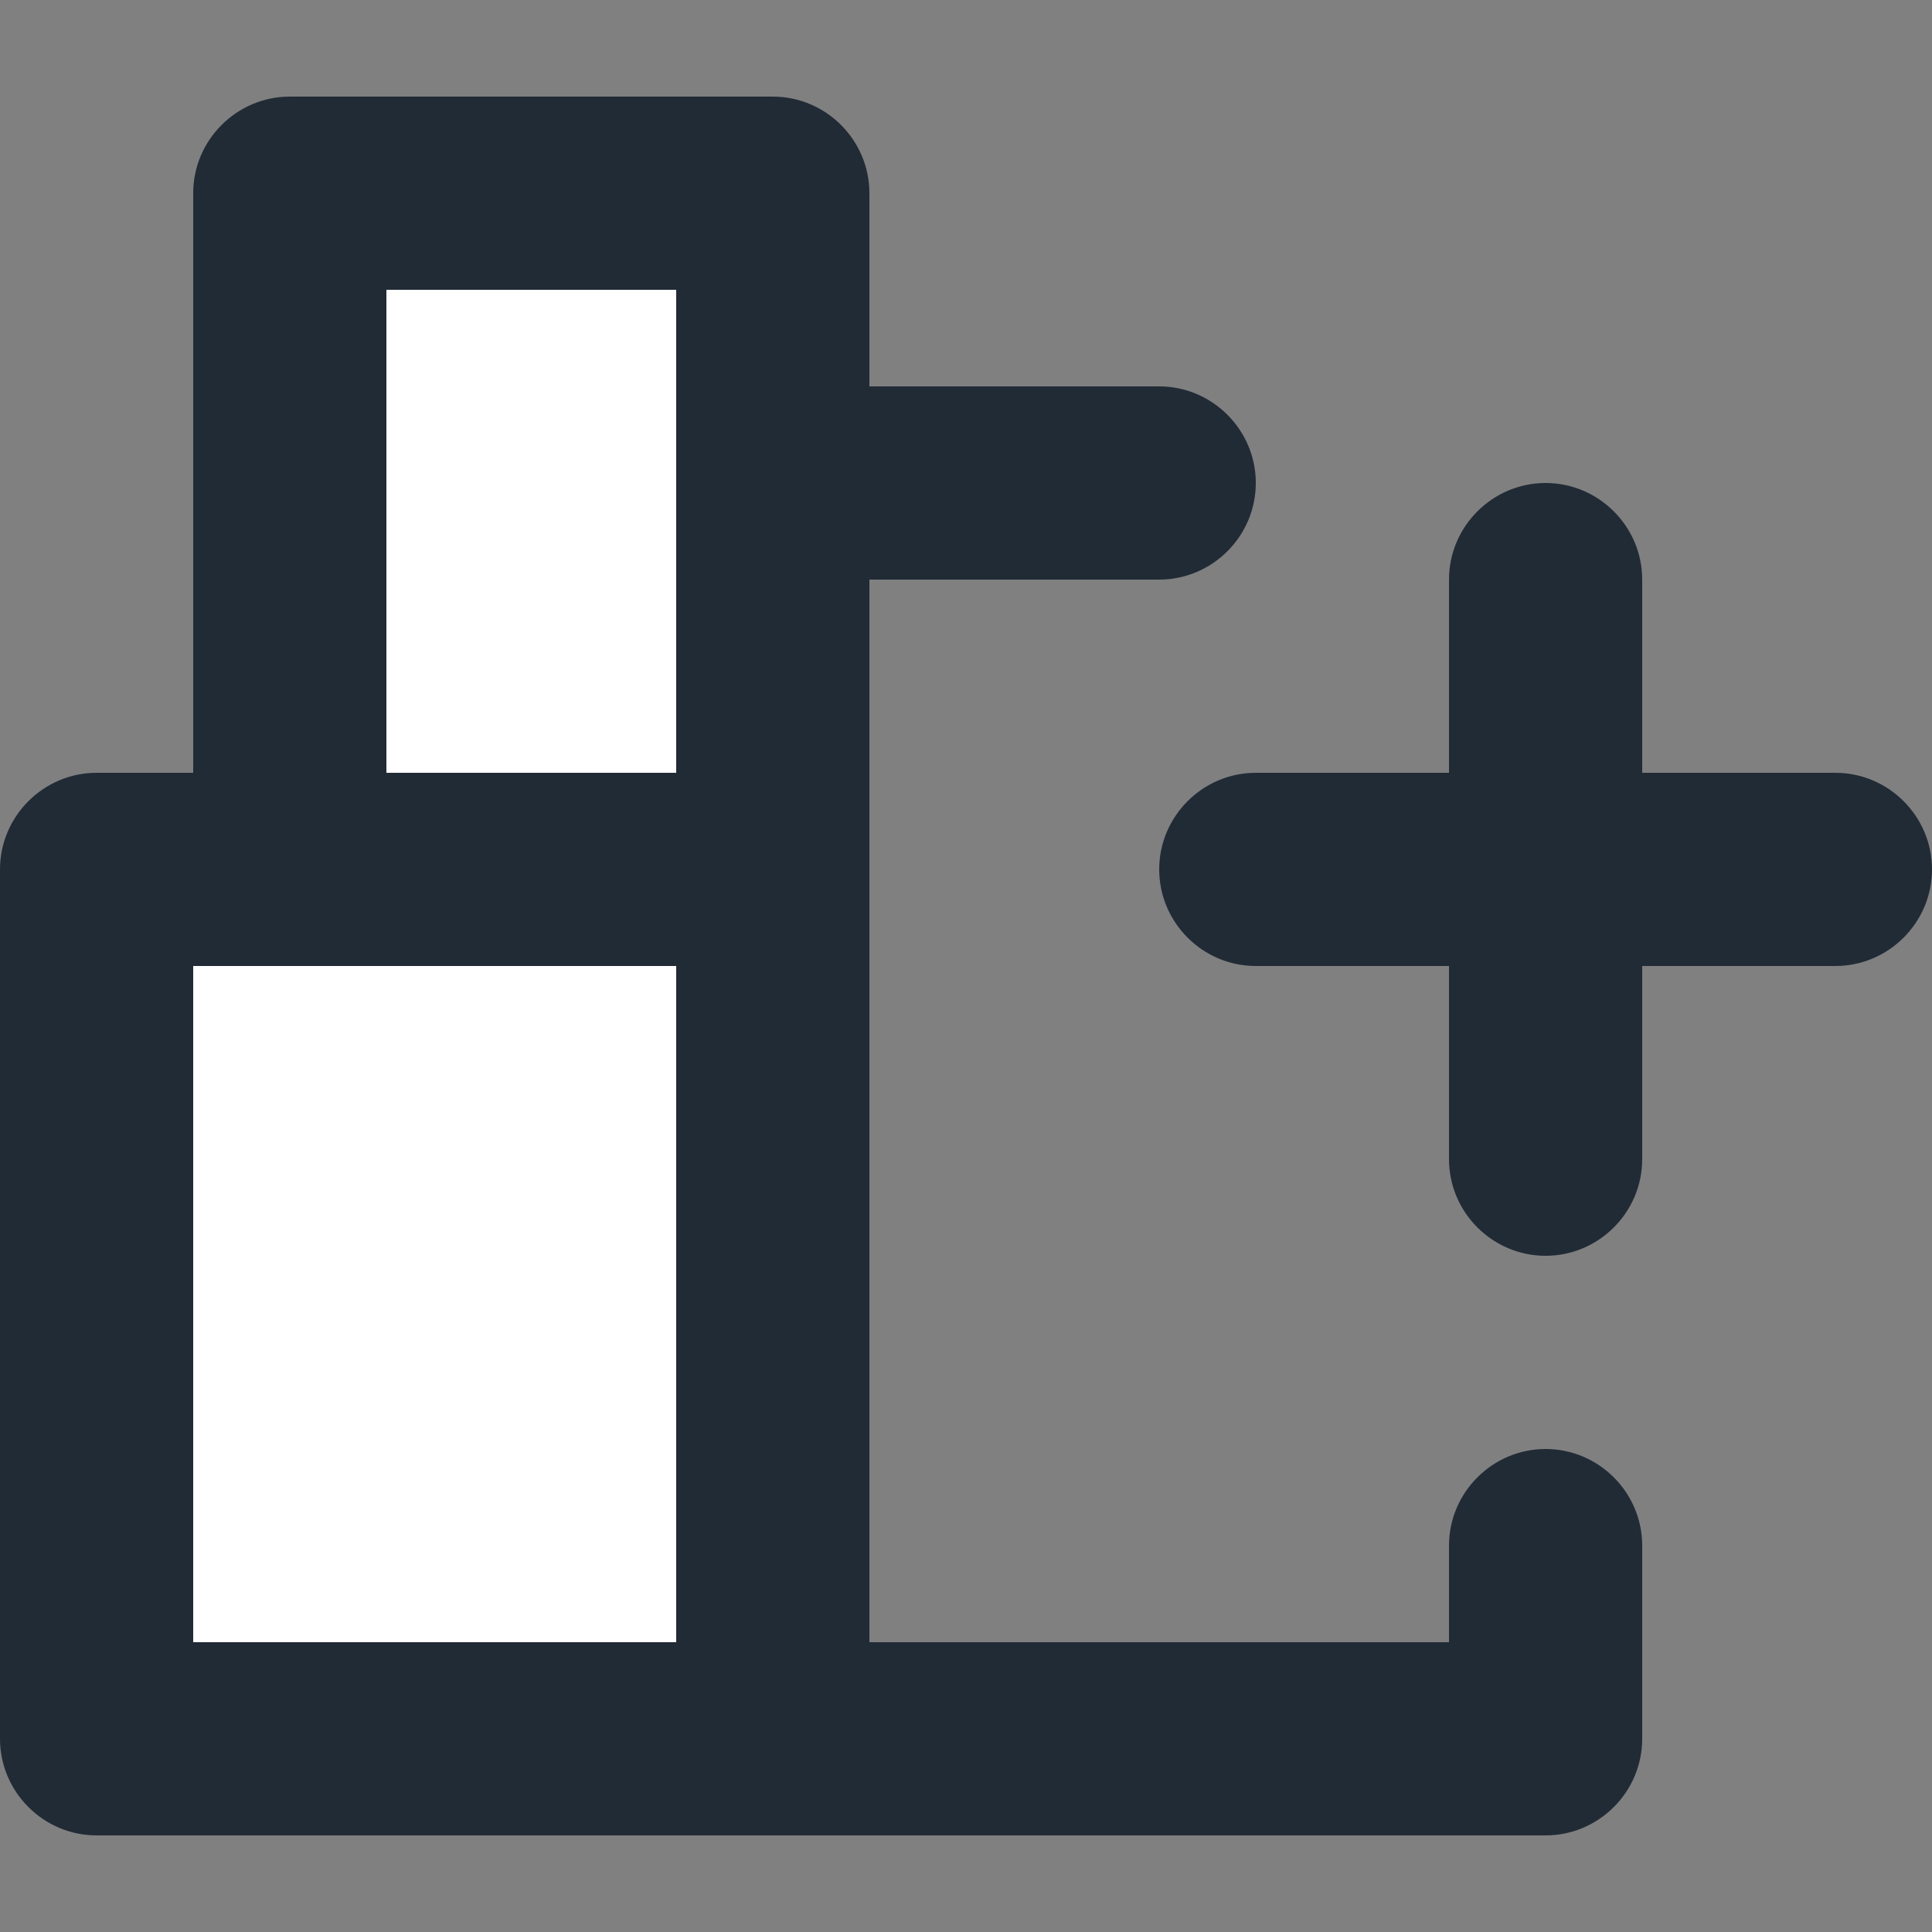<svg xmlns="http://www.w3.org/2000/svg" viewBox="0 0 20 20"><rect x="0" y="0" width="20" height="20" fill="#808080" stroke="none"/><path fill="#FFF" d="M4 8V3h3v5H4zm-2 9v-7h5v7H2z"/><path fill="#212B36" fill-rule="evenodd" d="M20 9c0 .55-.45 1-1 1h-2v2c0 .55-.45 1-1 1s-1-.45-1-1v-2h-2c-.55 0-1-.45-1-1s.45-1 1-1h2V6c0-.55.45-1 1-1s1 .45 1 1v2h2c.55 0 1 .45 1 1zM4 8h3V3H4v5zm-2 9h5v-7H2v7zm14-2c-.55 0-1 .45-1 1v1H9V6h3c.55 0 1-.45 1-1s-.45-1-1-1H9V2c0-.55-.45-1-1-1H3c-.55 0-1 .45-1 1v6H1c-.55 0-1 .45-1 1v9c0 .55.45 1 1 1h15c.55 0 1-.45 1-1v-2c0-.55-.45-1-1-1z"/></svg>